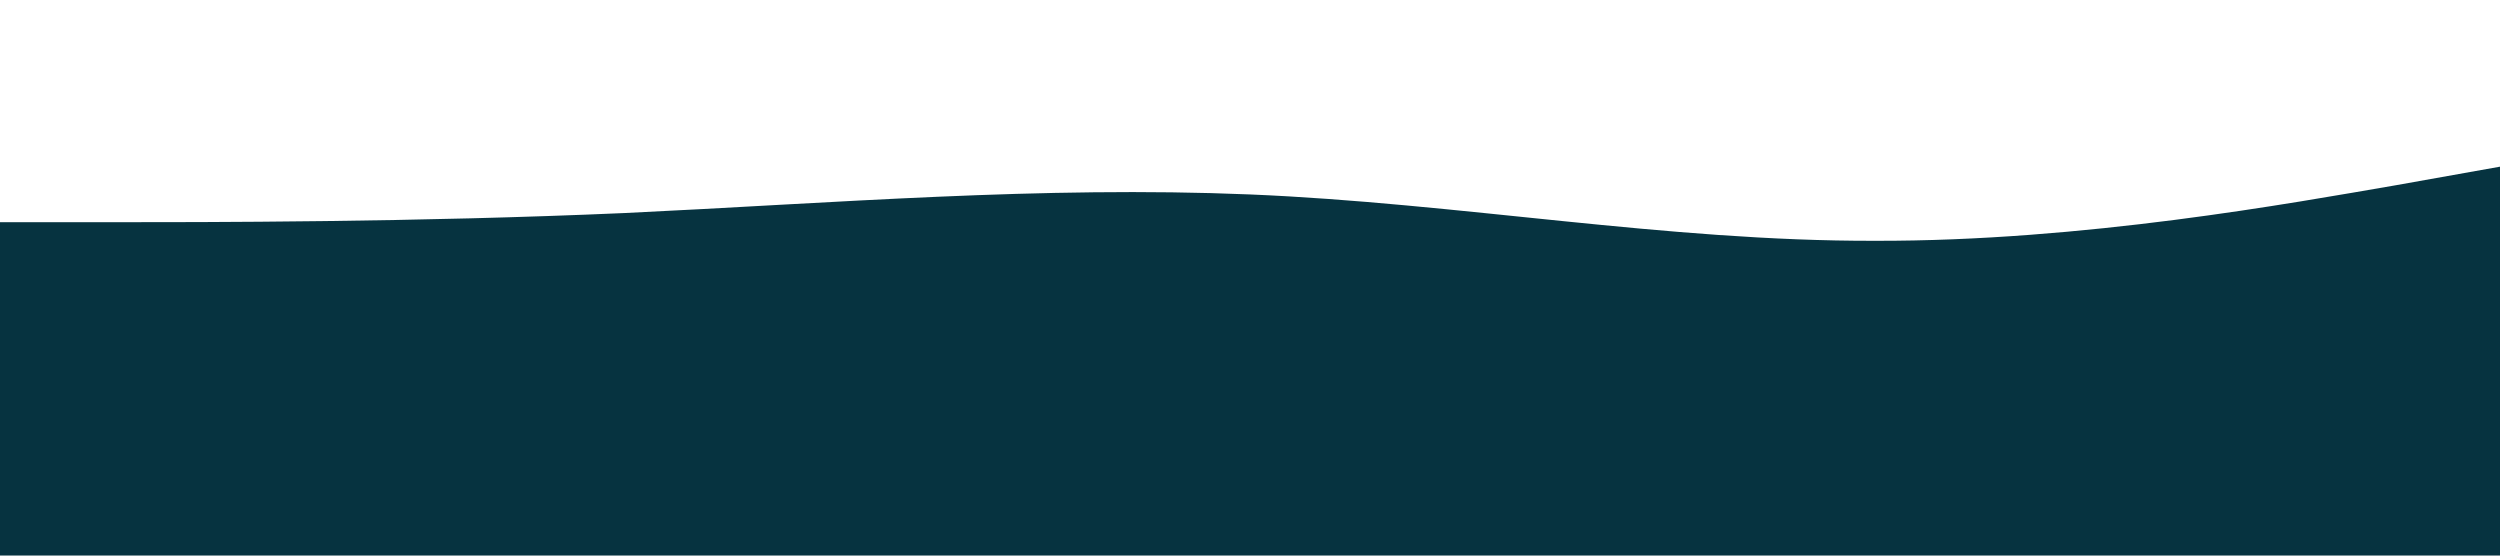 <?xml version="1.0" standalone="no"?><svg xmlns="http://www.w3.org/2000/svg" viewBox="0 0 1440 320"><path fill="#063340" fill-opacity="1" d="M0,128L60,128C120,128,240,128,360,122.7C480,117,600,107,720,112C840,117,960,139,1080,138.7C1200,139,1320,117,1380,106.7L1440,96L1440,320L1380,320C1320,320,1200,320,1080,320C960,320,840,320,720,320C600,320,480,320,360,320C240,320,120,320,60,320L0,320Z"></path></svg>
